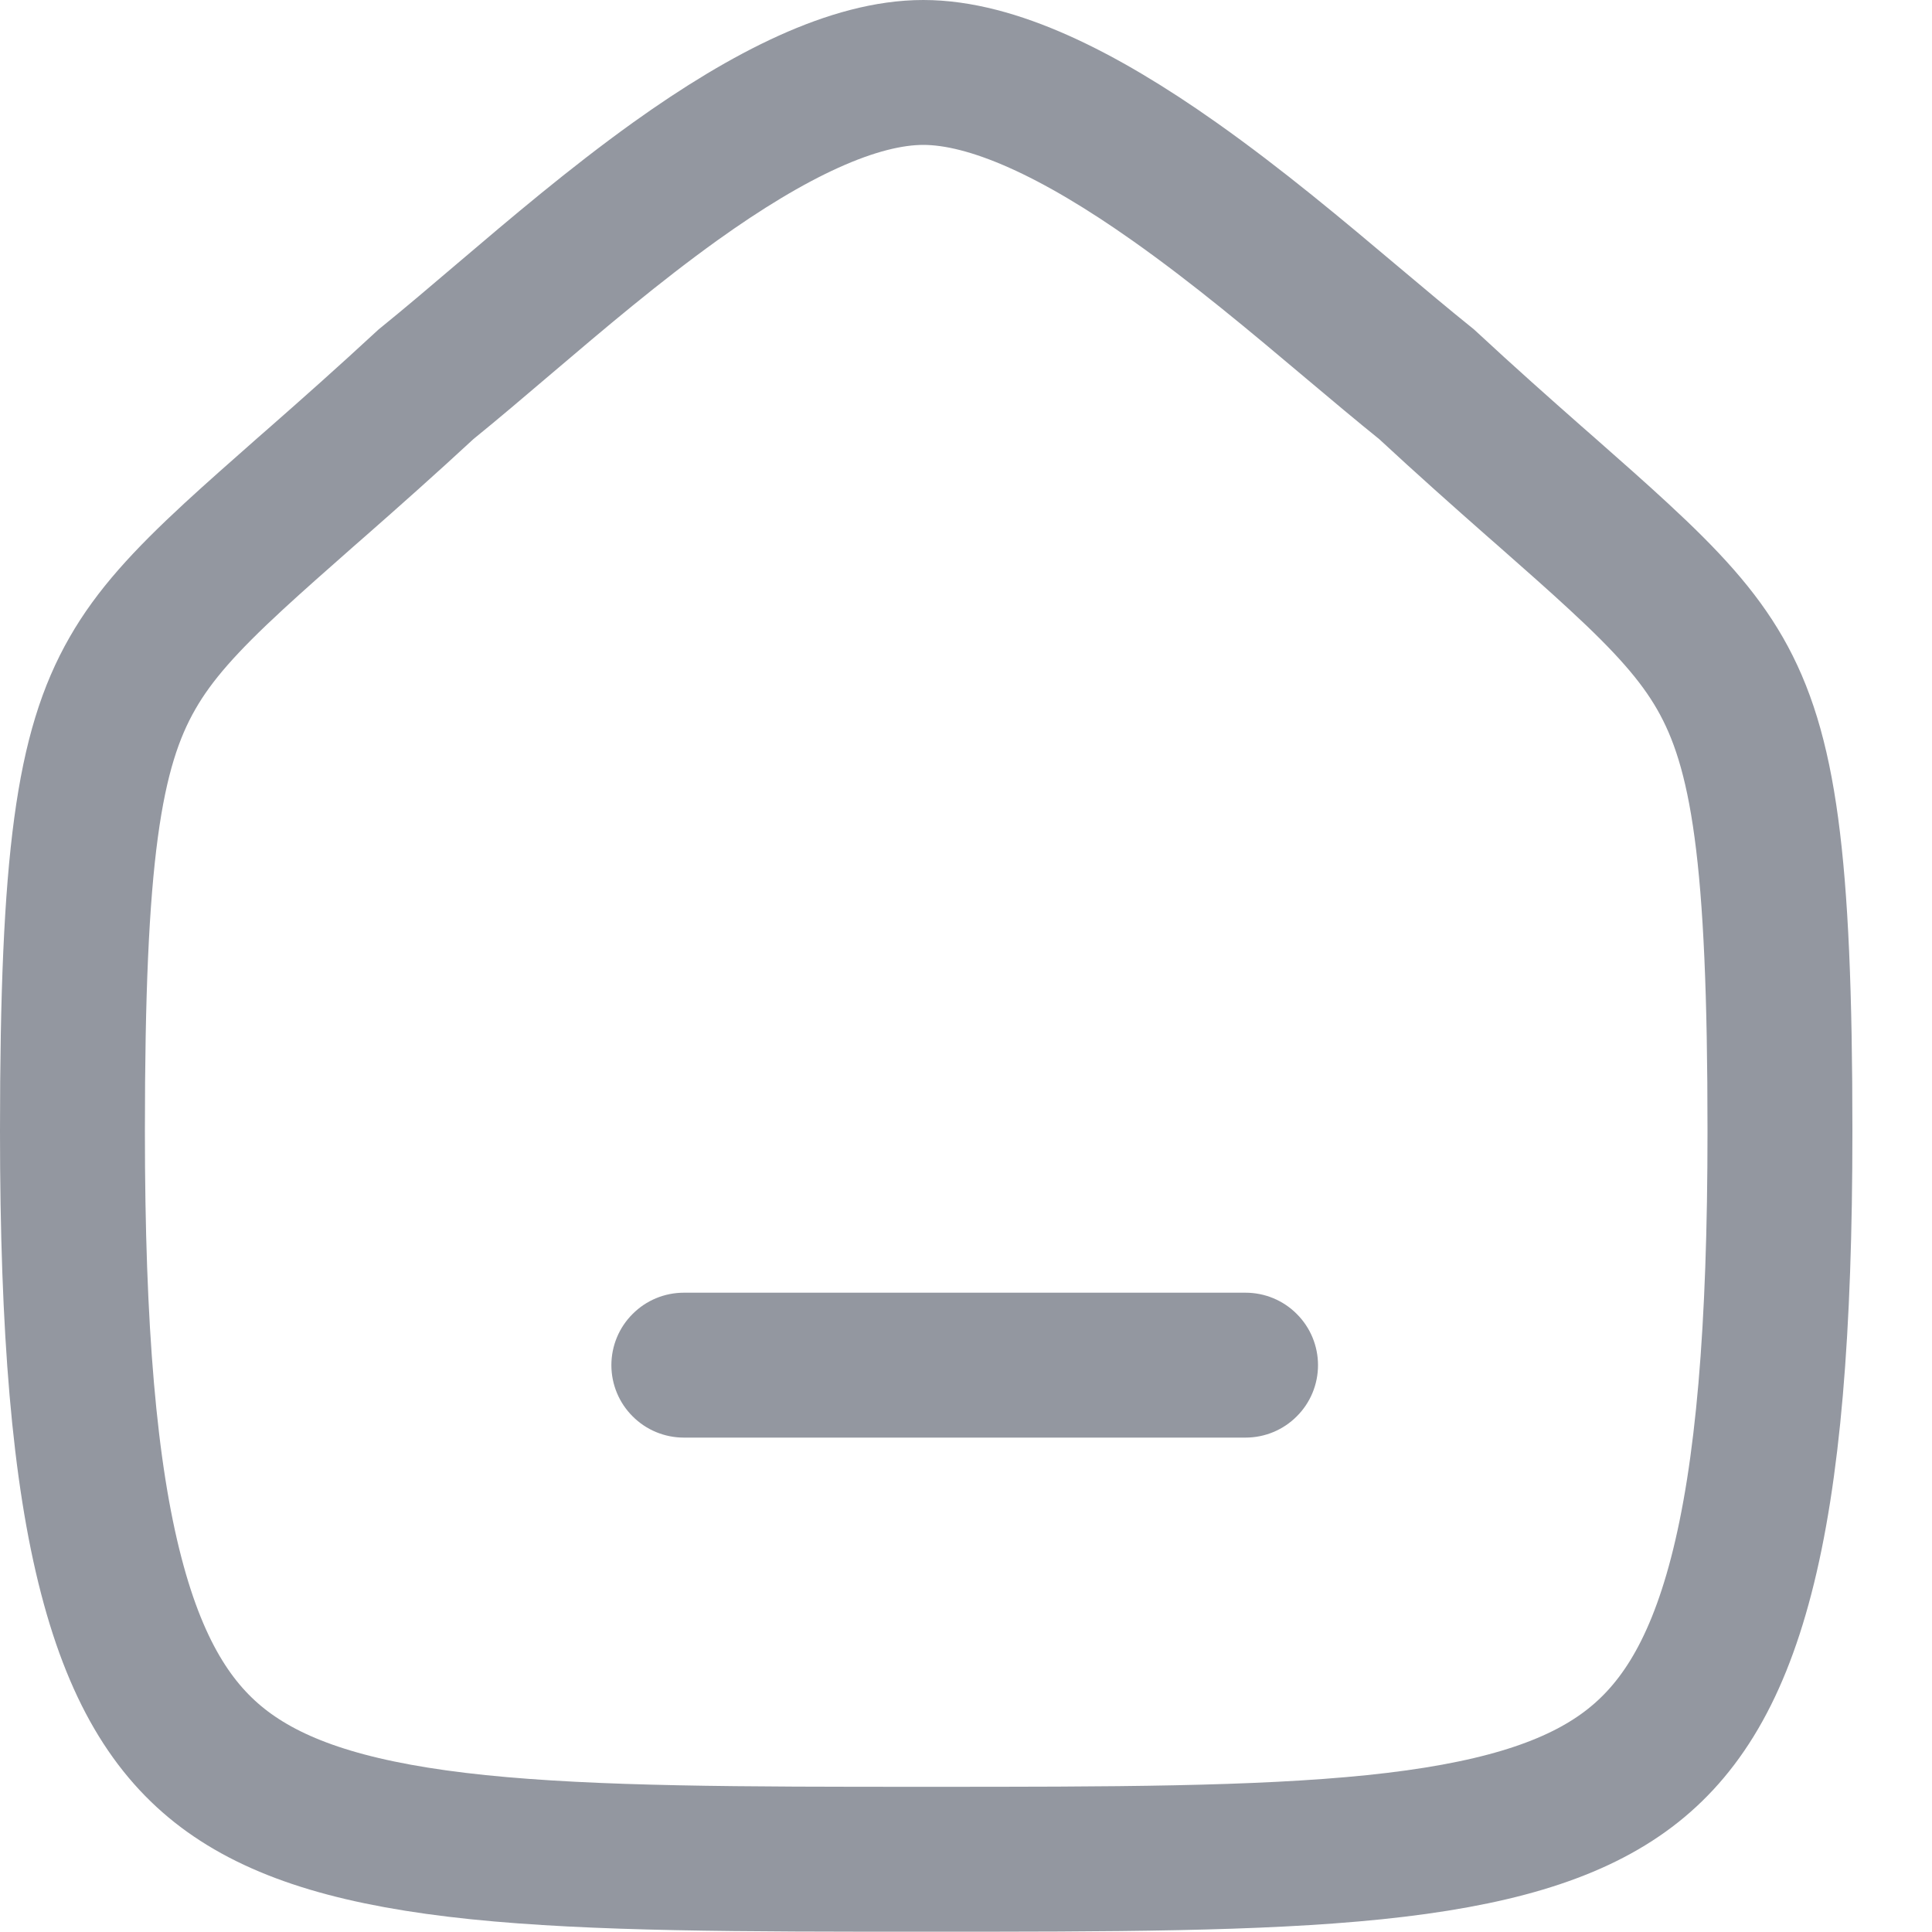 <svg width="20" height="20" viewBox="0 0 20 20" fill="none" xmlns="http://www.w3.org/2000/svg">
<path d="M0.75 11.71C0.75 8.866 0.918 7.759 1.371 6.97C1.596 6.576 1.916 6.224 2.421 5.758C2.639 5.557 2.882 5.343 3.161 5.097C3.206 5.058 3.251 5.018 3.297 4.978C3.627 4.688 3.997 4.36 4.41 3.978C4.674 3.764 4.945 3.533 5.226 3.294C5.773 2.829 6.355 2.334 6.99 1.878C7.963 1.181 8.843 0.75 9.558 0.75C10.276 0.75 11.168 1.181 12.154 1.877C12.816 2.344 13.43 2.861 14 3.341C14.265 3.564 14.521 3.779 14.768 3.978C15.18 4.36 15.55 4.688 15.879 4.978C15.926 5.019 15.971 5.059 16.016 5.098C16.295 5.344 16.538 5.558 16.756 5.76C17.261 6.226 17.58 6.578 17.806 6.972C18.258 7.761 18.426 8.867 18.426 11.71C18.426 13.766 18.303 15.242 18.025 16.312C17.752 17.363 17.345 17.965 16.806 18.352C16.243 18.756 15.439 18.997 14.229 19.122C13.019 19.246 11.511 19.247 9.59 19.247C7.669 19.247 6.16 19.246 4.951 19.122C3.74 18.997 2.936 18.756 2.372 18.352C1.832 17.965 1.425 17.363 1.152 16.312C0.873 15.242 0.75 13.766 0.75 11.71Z" stroke="#9397A0" stroke-width="1.5"/>
<path d="M12.894 14.882H7.079C6.88 14.882 6.689 14.803 6.549 14.662C6.408 14.522 6.329 14.331 6.329 14.132C6.329 13.933 6.408 13.742 6.549 13.602C6.689 13.461 6.88 13.382 7.079 13.382H12.894C13.093 13.382 13.284 13.461 13.424 13.602C13.565 13.742 13.644 13.933 13.644 14.132C13.644 14.331 13.565 14.522 13.424 14.662C13.284 14.803 13.093 14.882 12.894 14.882V14.882Z" fill="#9397A0"/>
</svg>
